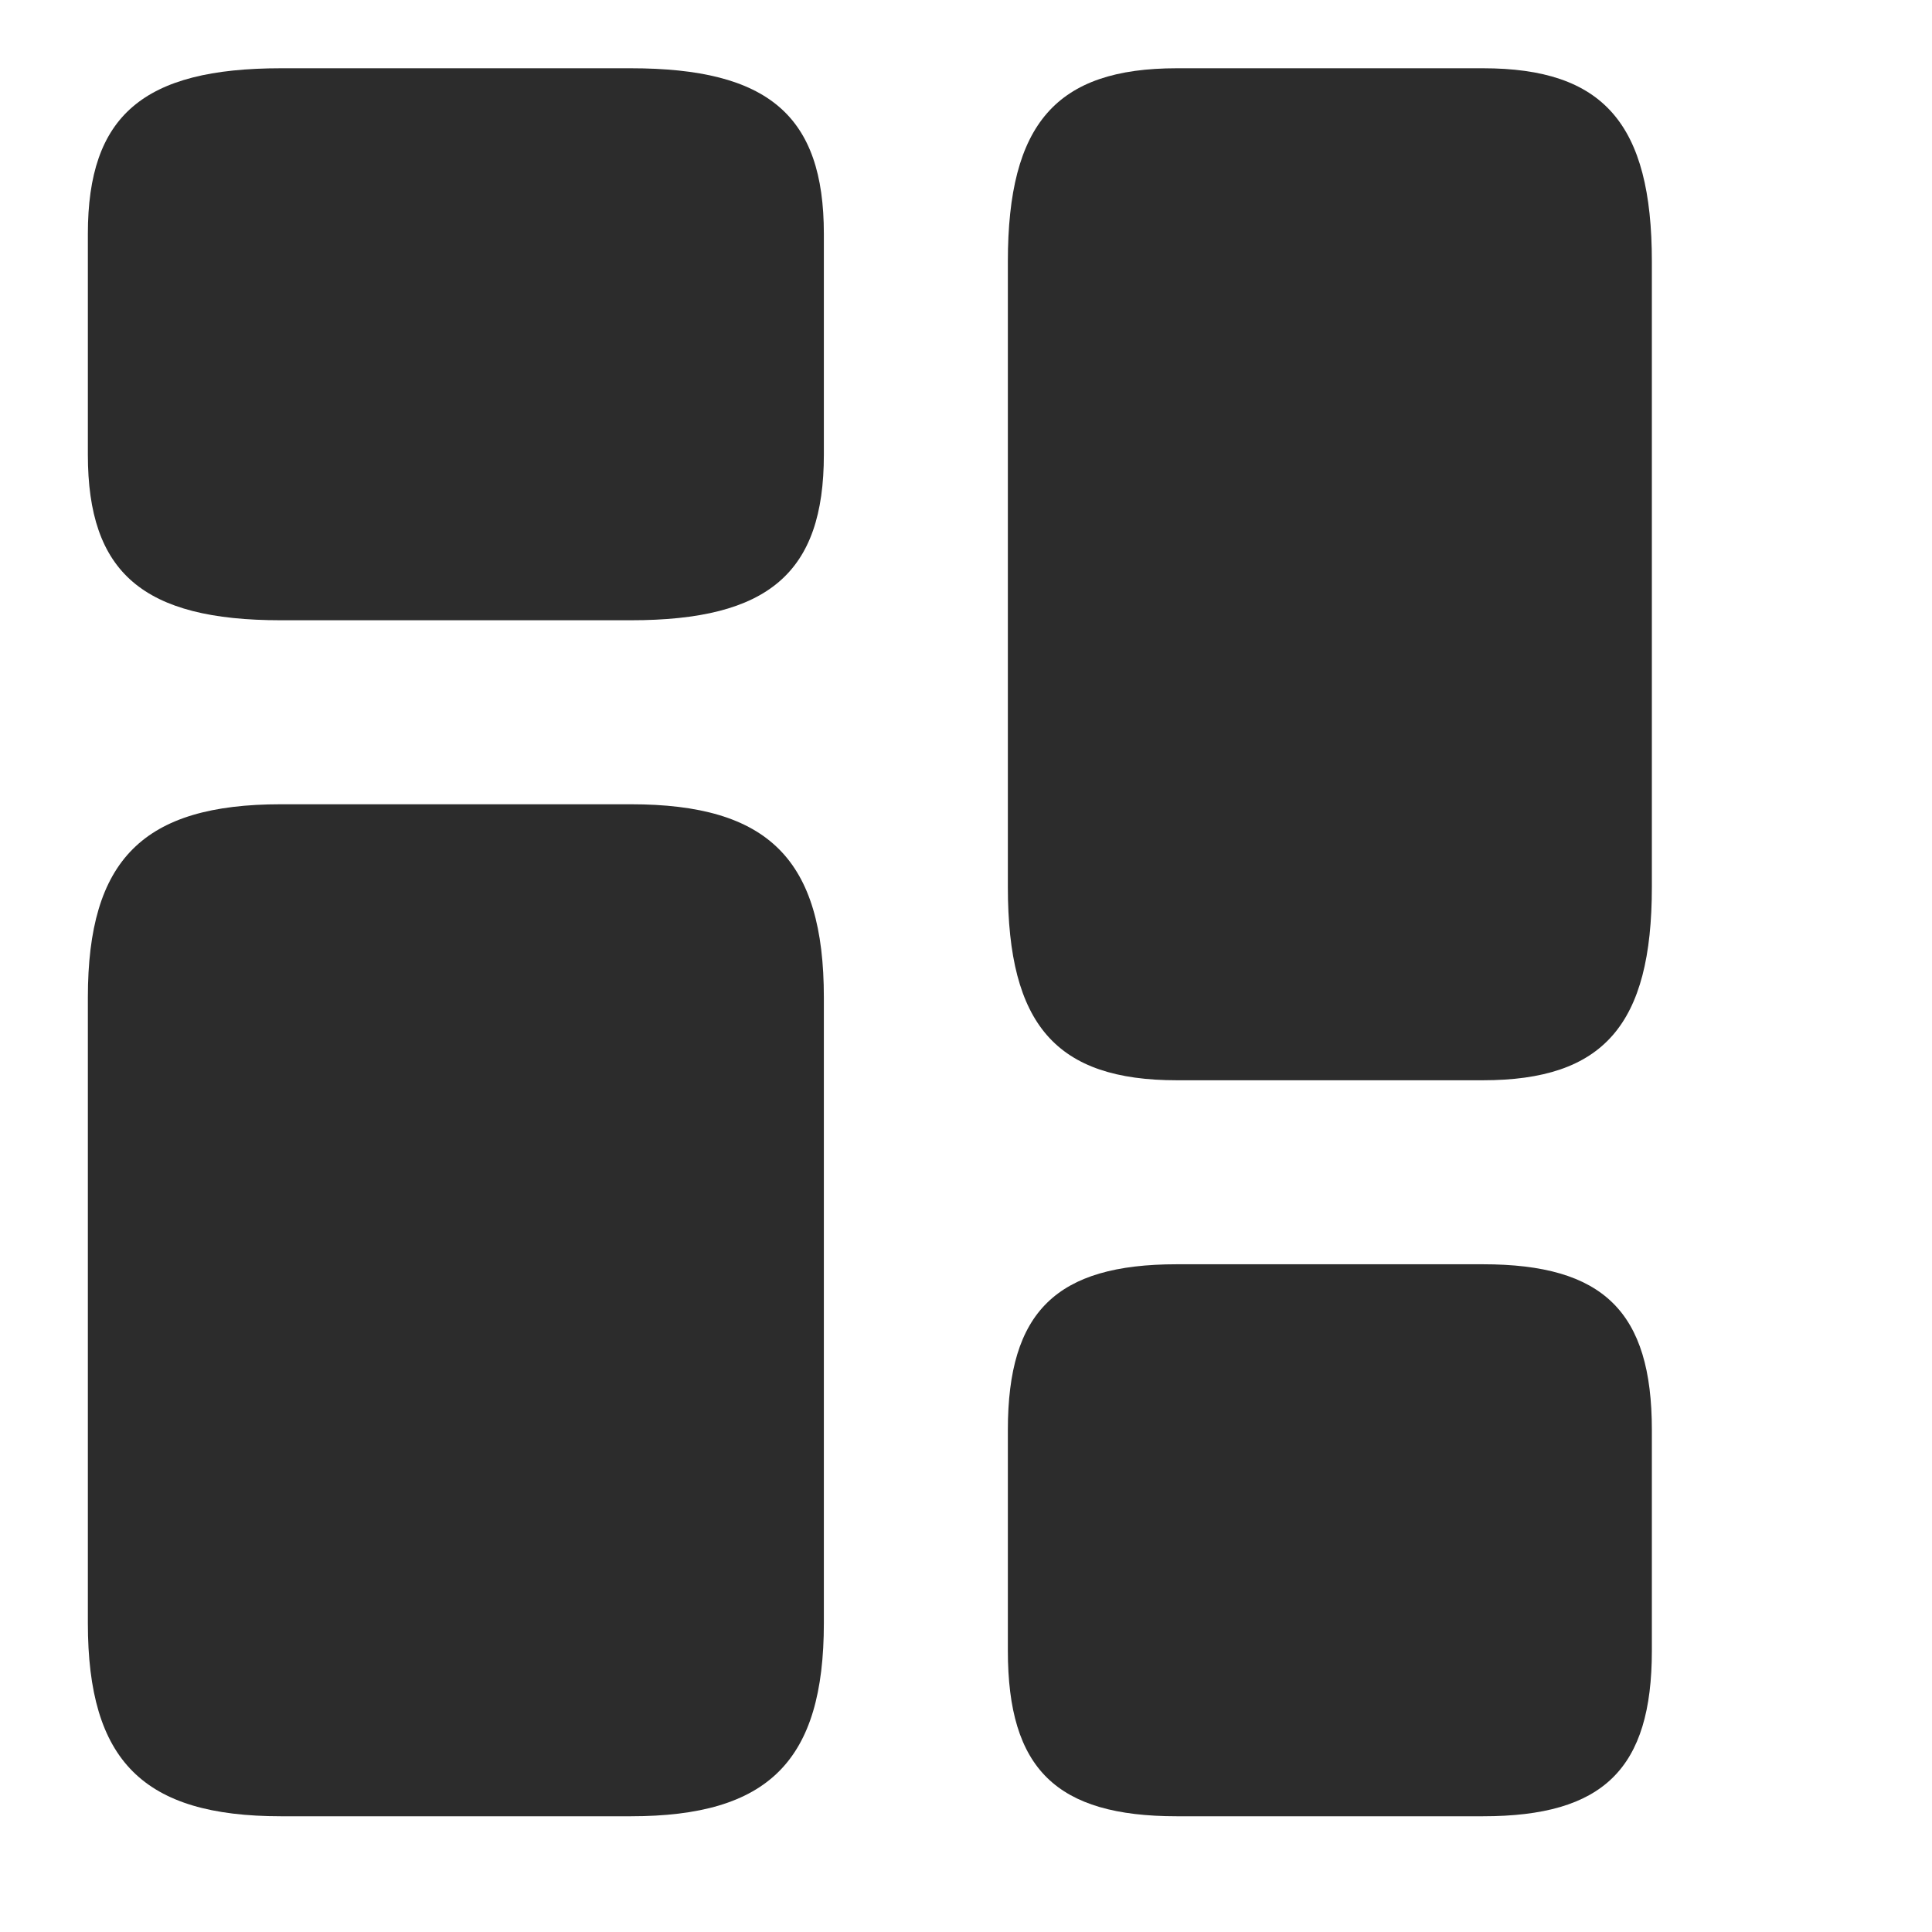 <svg width="21" height="21" viewBox="0 0 21 21" fill="none" xmlns="http://www.w3.org/2000/svg">
<path d="M17.955 9.642V2.842C17.955 1.342 17.428 0.742 16.119 0.742H12.791C11.482 0.742 10.955 1.342 10.955 2.842V9.642C10.955 11.142 11.482 11.742 12.791 11.742H16.119C17.428 11.742 17.955 11.142 17.955 9.642Z" fill="#2C2C2C"/>
<path d="M8.955 10.842V17.642C8.955 19.142 8.353 19.742 6.856 19.742H3.054C1.557 19.742 0.955 19.142 0.955 17.642V10.842C0.955 9.342 1.557 8.742 3.054 8.742H6.856C8.353 8.742 8.955 9.342 8.955 10.842Z" fill="#2C2C2C"/>
<path d="M17.955 17.942V15.542C17.955 14.257 17.428 13.742 16.119 13.742H12.791C11.482 13.742 10.955 14.257 10.955 15.542V17.942C10.955 19.228 11.482 19.742 12.791 19.742H16.119C17.428 19.742 17.955 19.228 17.955 17.942Z" fill="#2C2C2C"/>
<path d="M8.955 4.942V2.542C8.955 1.256 8.353 0.742 6.856 0.742H3.054C1.557 0.742 0.955 1.256 0.955 2.542V4.942C0.955 6.228 1.557 6.742 3.054 6.742H6.856C8.353 6.742 8.955 6.228 8.955 4.942Z" fill="#2C2C2C"/>
</svg>
